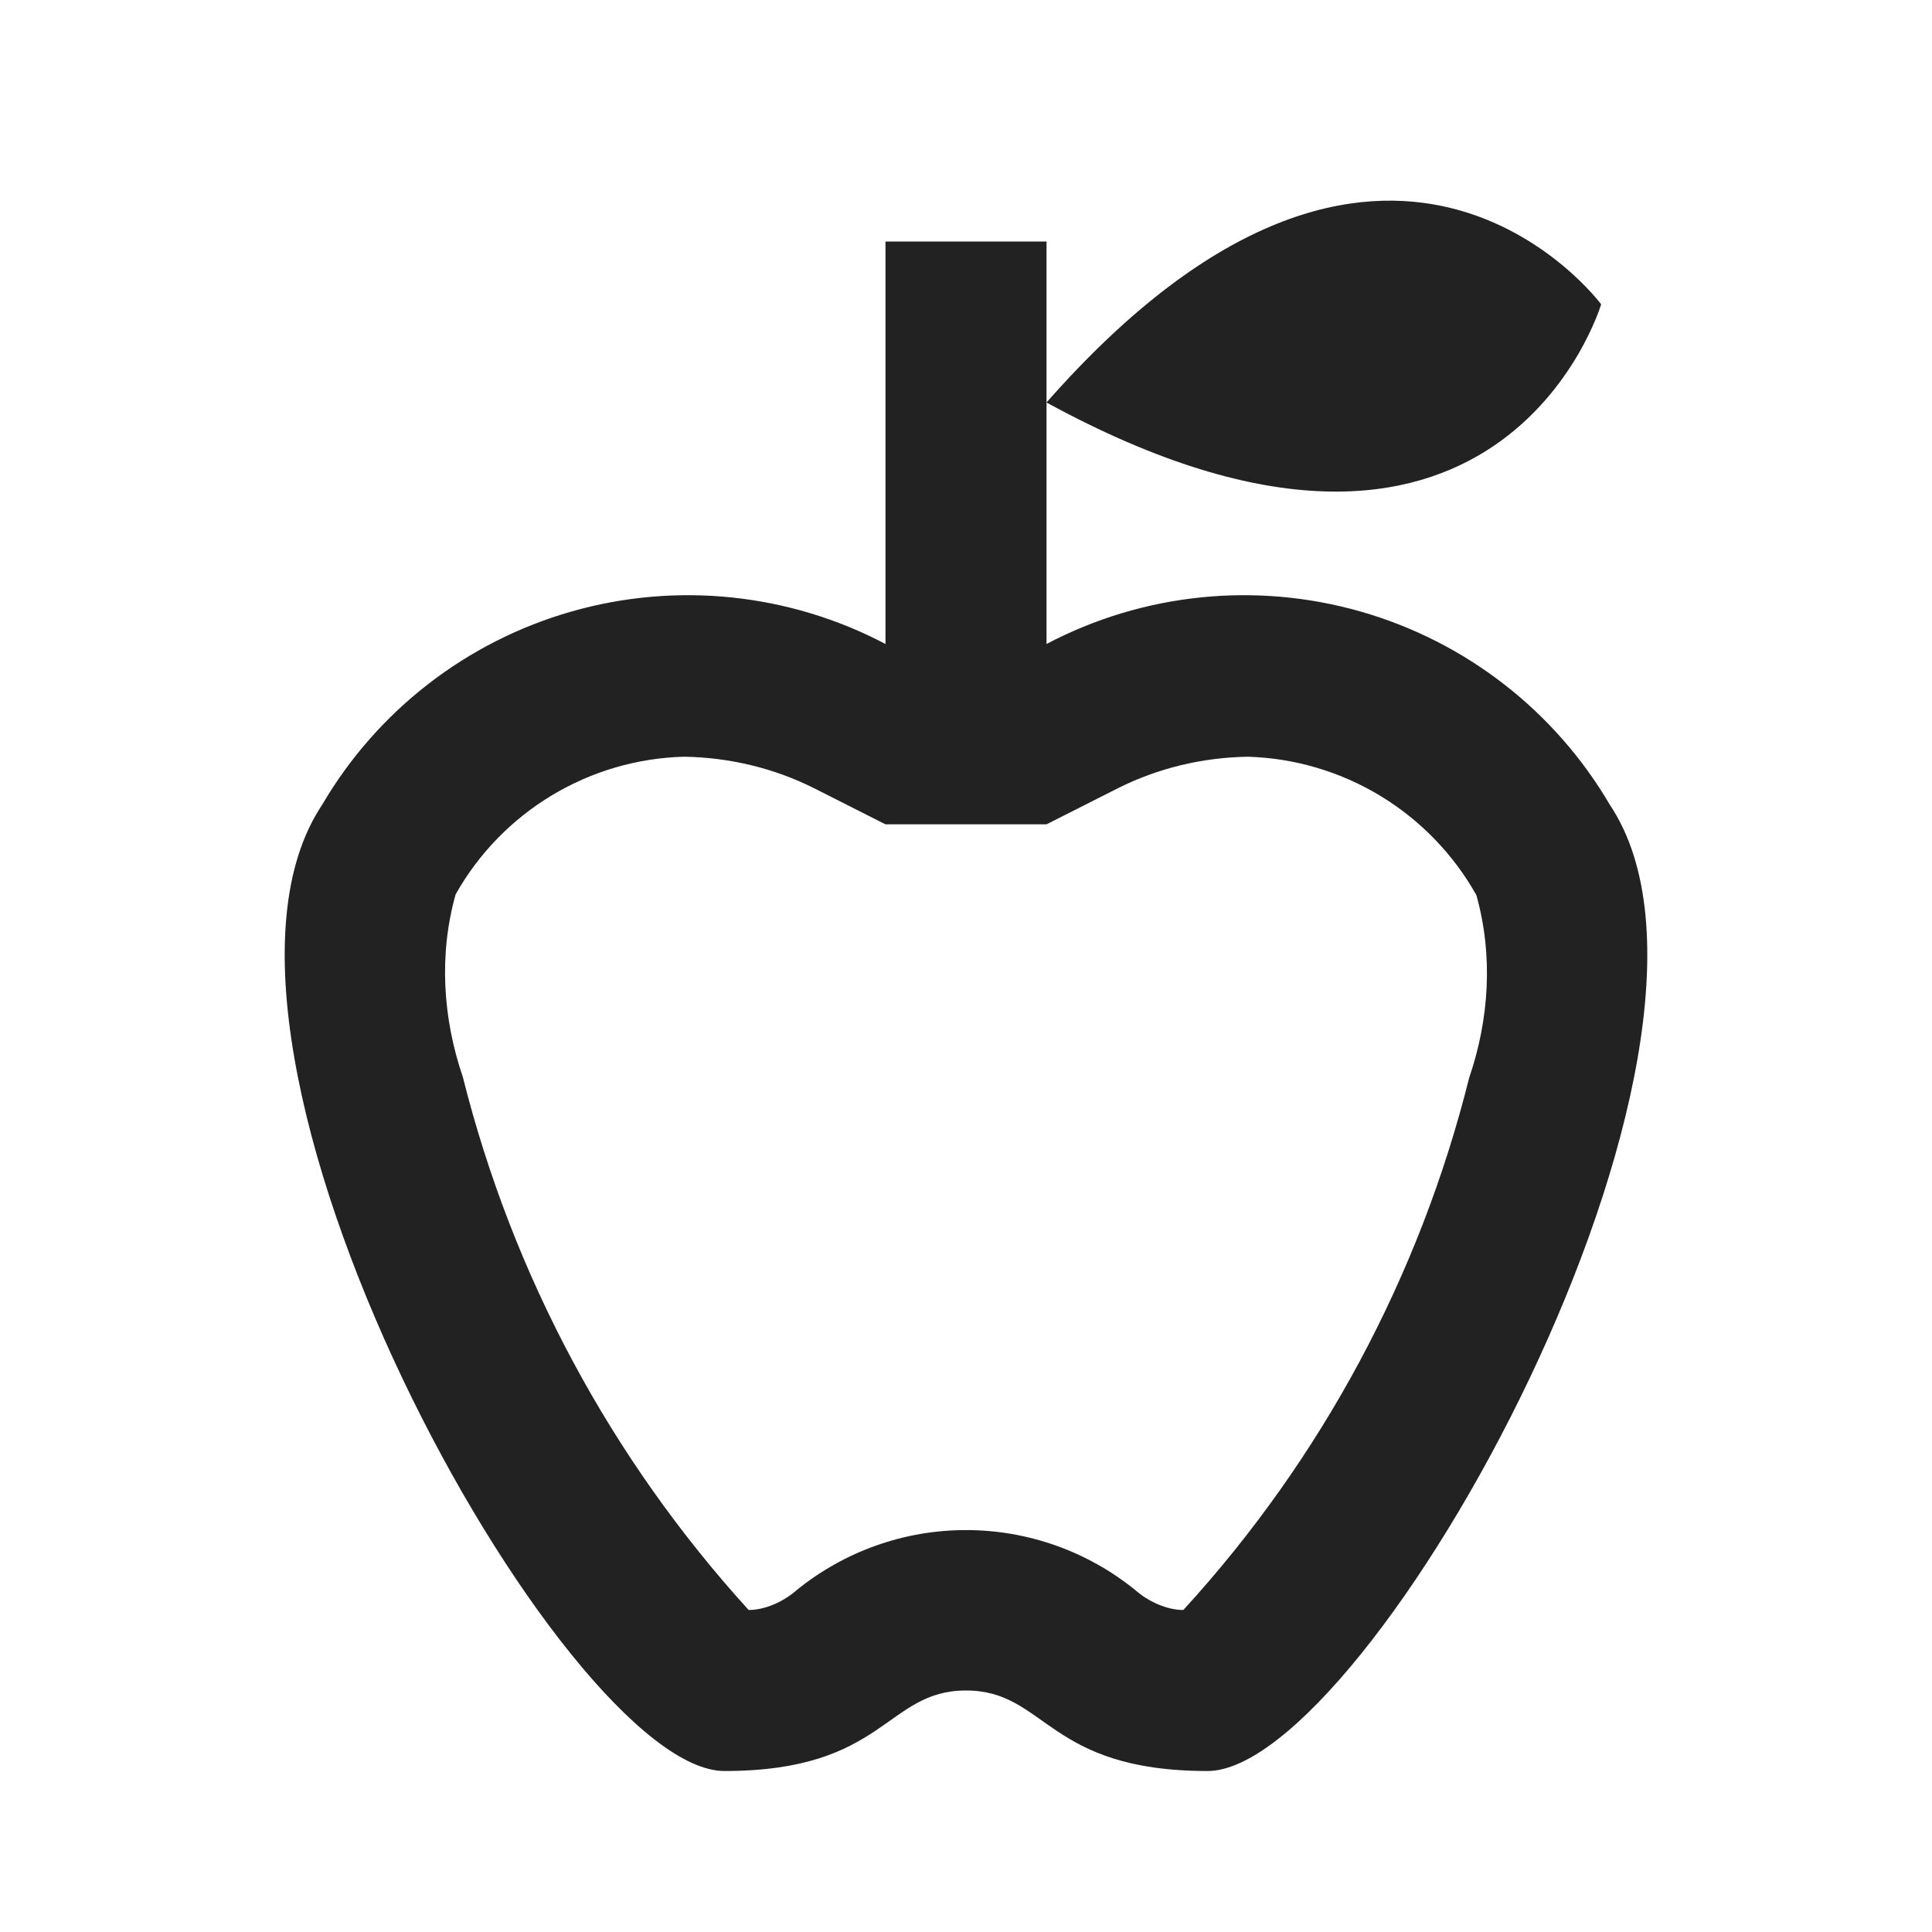 <svg width="52" height="52" viewBox="0 0 52 52" fill="none" xmlns="http://www.w3.org/2000/svg">
<path d="M8.667 21.667C10.151 19.131 12.556 17.266 15.381 16.459C18.206 15.652 21.233 15.965 23.833 17.333V6.5H28.167V17.333C30.767 15.965 33.794 15.652 36.619 16.459C39.444 17.266 41.849 19.131 43.333 21.667C47.667 28.167 36.833 47.667 32.5 47.667C28.167 47.667 28.167 45.5 26 45.5C23.833 45.5 23.833 47.667 19.5 47.667C15.167 47.667 4.333 28.167 8.667 21.667ZM12.458 28.99C13.802 34.342 16.445 39.26 20.15 43.333C20.583 43.333 21.082 43.117 21.45 42.792C22.738 41.75 24.344 41.182 26 41.182C27.656 41.182 29.262 41.75 30.55 42.792C30.918 43.117 31.417 43.333 31.85 43.333C35.565 39.274 38.209 34.351 39.542 29.012C40.083 27.43 40.192 25.718 39.737 24.093C39.12 22.994 38.229 22.073 37.151 21.42C36.072 20.767 34.843 20.404 33.583 20.367C32.37 20.388 31.178 20.67 30.095 21.212L28.167 22.187H23.833L21.905 21.212C20.822 20.67 19.63 20.388 18.417 20.367C15.86 20.432 13.52 21.84 12.263 24.072C11.808 25.697 11.917 27.408 12.458 28.99ZM28.167 10.833C40.343 17.485 43.095 8.19 43.095 8.19C43.095 8.19 37.332 0.412 28.167 10.833Z" fill="#222222"/>
</svg>
